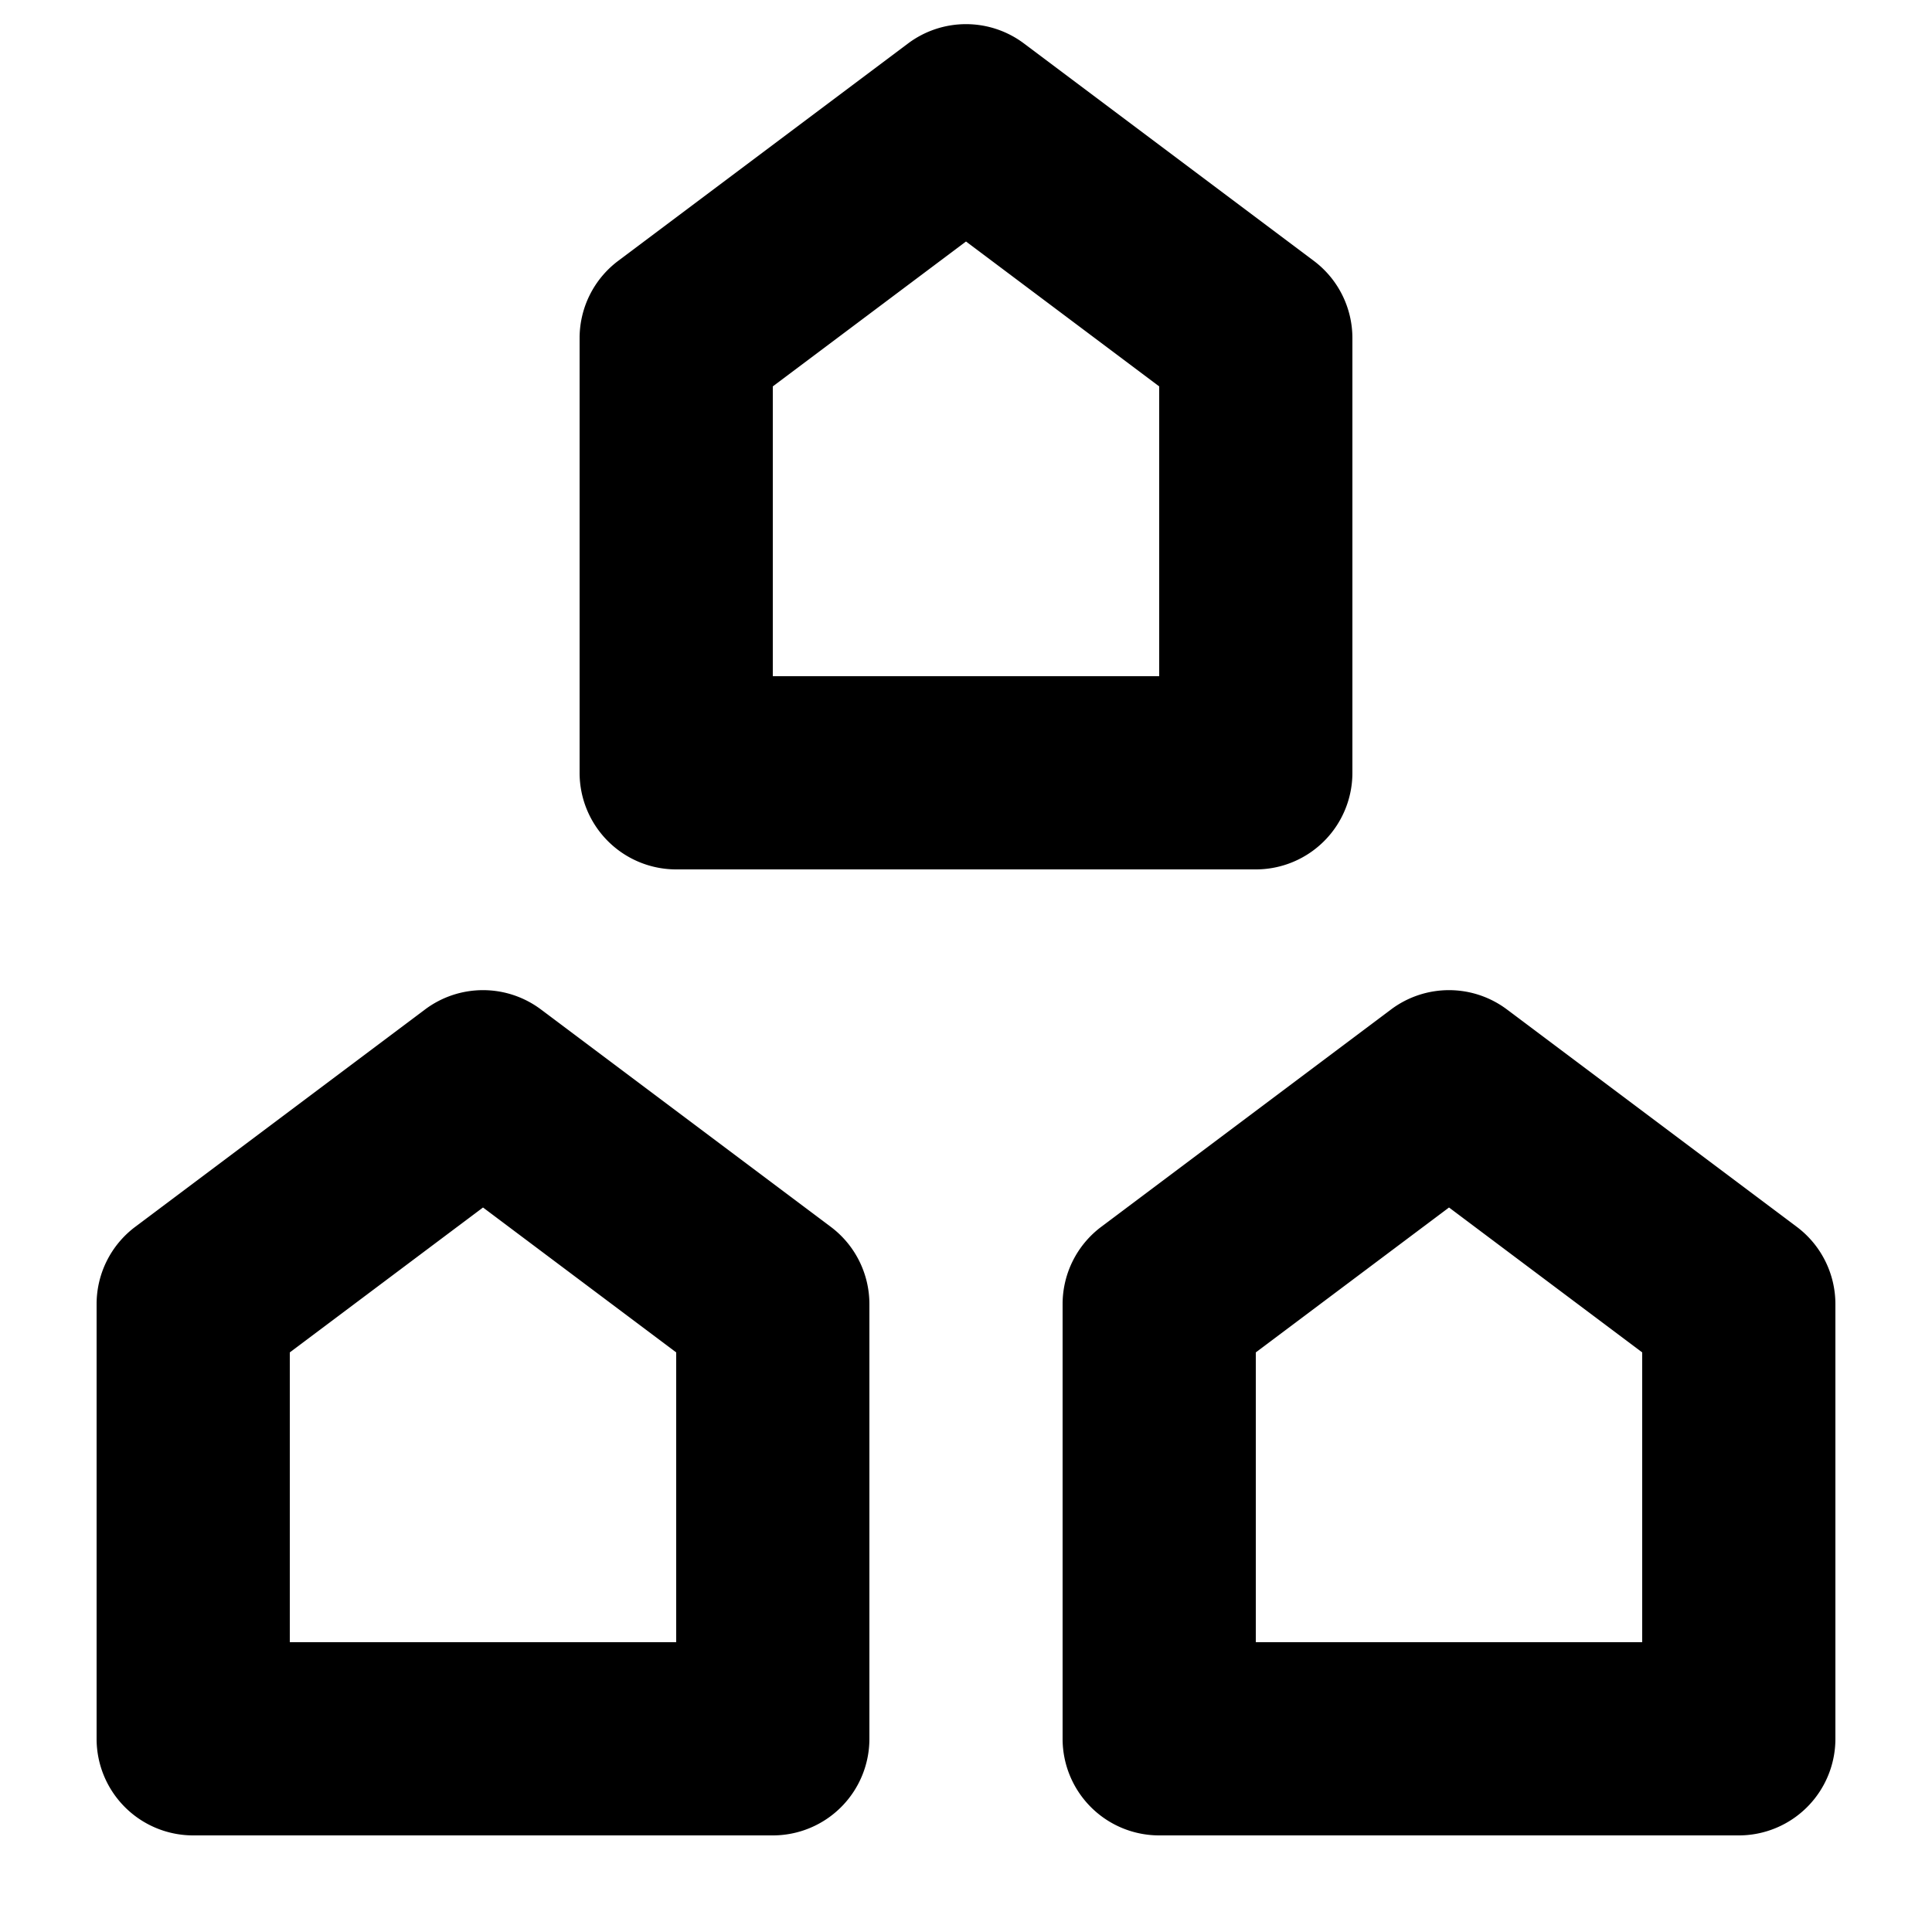 <svg data-name="Layer 1" xmlns="http://www.w3.org/2000/svg" width="20" height="20" viewBox="0 0 20 20">
    <path data-name="20x20-a" d="M13 17h4v-3l-2-1.5-2 1.5zm2.6-6.55l3 2.25a1 1 0 01.4.8V18a1 1 0 01-1 1h-6a1 1 0 01-1-1v-4.5a1 1 0 01.4-.8l3-2.25a1 1 0 011.2 0zm-10 0l3 2.25a1 1 0 01.4.8V18a1 1 0 01-1 1H2a1 1 0 01-1-1v-4.5a1 1 0 01.4-.8l3-2.25a1 1 0 011.2 0zM5 12.5L3 14v3h4v-3zM10.6.45l3 2.25a1 1 0 01.4.8V8a1 1 0 01-1 1H7a1 1 0 01-1-1V3.5a1 1 0 01.4-.8l3-2.25a1 1 0 011.2 0zM10 2.5L8 4v3h4V4z" fill="currentColor"/>
</svg>
